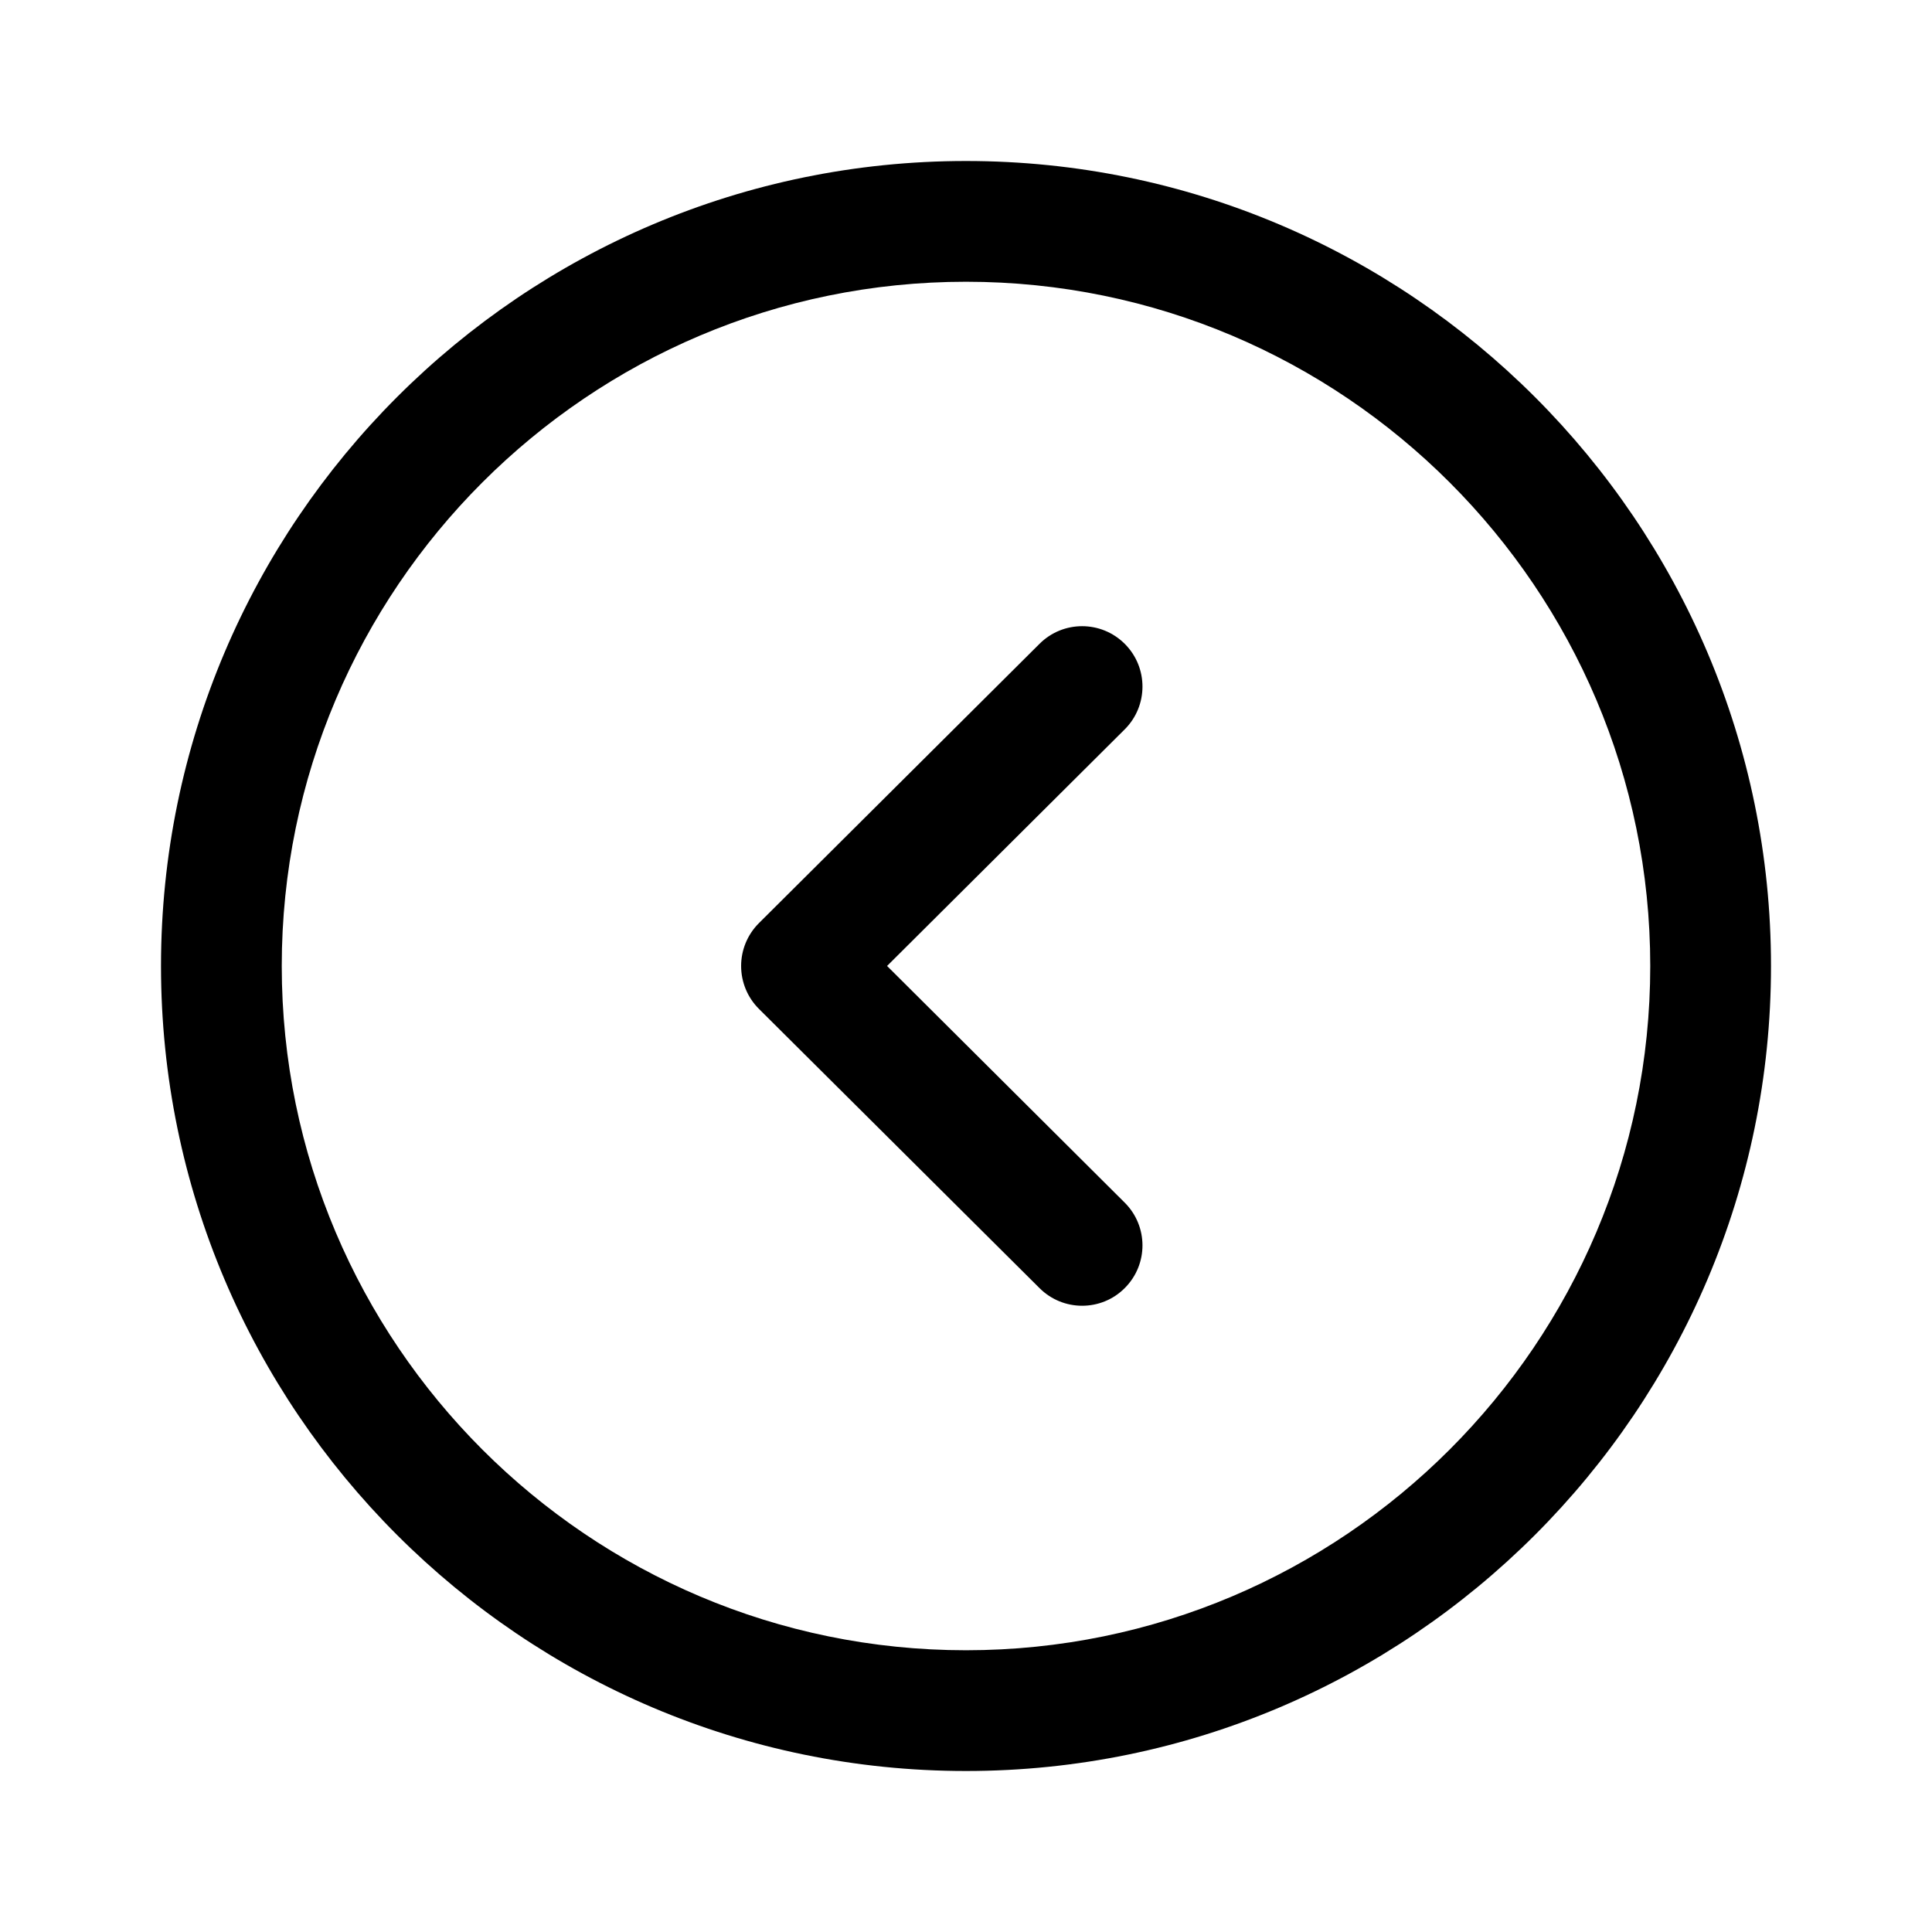 <svg width="48" height="48" viewBox="0 0 48 48" fill="none" xmlns="http://www.w3.org/2000/svg">
<path fill-rule="evenodd" clip-rule="evenodd" d="M24 4C35.028 4 44 12.972 44 24C44 35.028 35.028 44 24 44C12.972 44 4 35.028 4 24C4 12.972 12.972 4 24 4ZM24 7C14.626 7 7 14.626 7 24C7 33.374 14.626 41 24 41C33.374 41 41 33.374 41 24C41 14.626 33.374 7 24 7ZM27.947 15.999C28.533 16.587 28.529 17.537 27.943 18.121L22.039 23.999L27.943 29.879C28.529 30.463 28.533 31.411 27.947 31.999C27.655 32.295 27.269 32.441 26.885 32.441C26.503 32.441 26.119 32.295 25.827 32.003L18.853 25.063C18.571 24.781 18.413 24.399 18.413 23.999C18.413 23.601 18.571 23.219 18.853 22.937L25.827 15.995C26.413 15.411 27.361 15.411 27.947 15.999Z" fill="black"/>
</svg>
